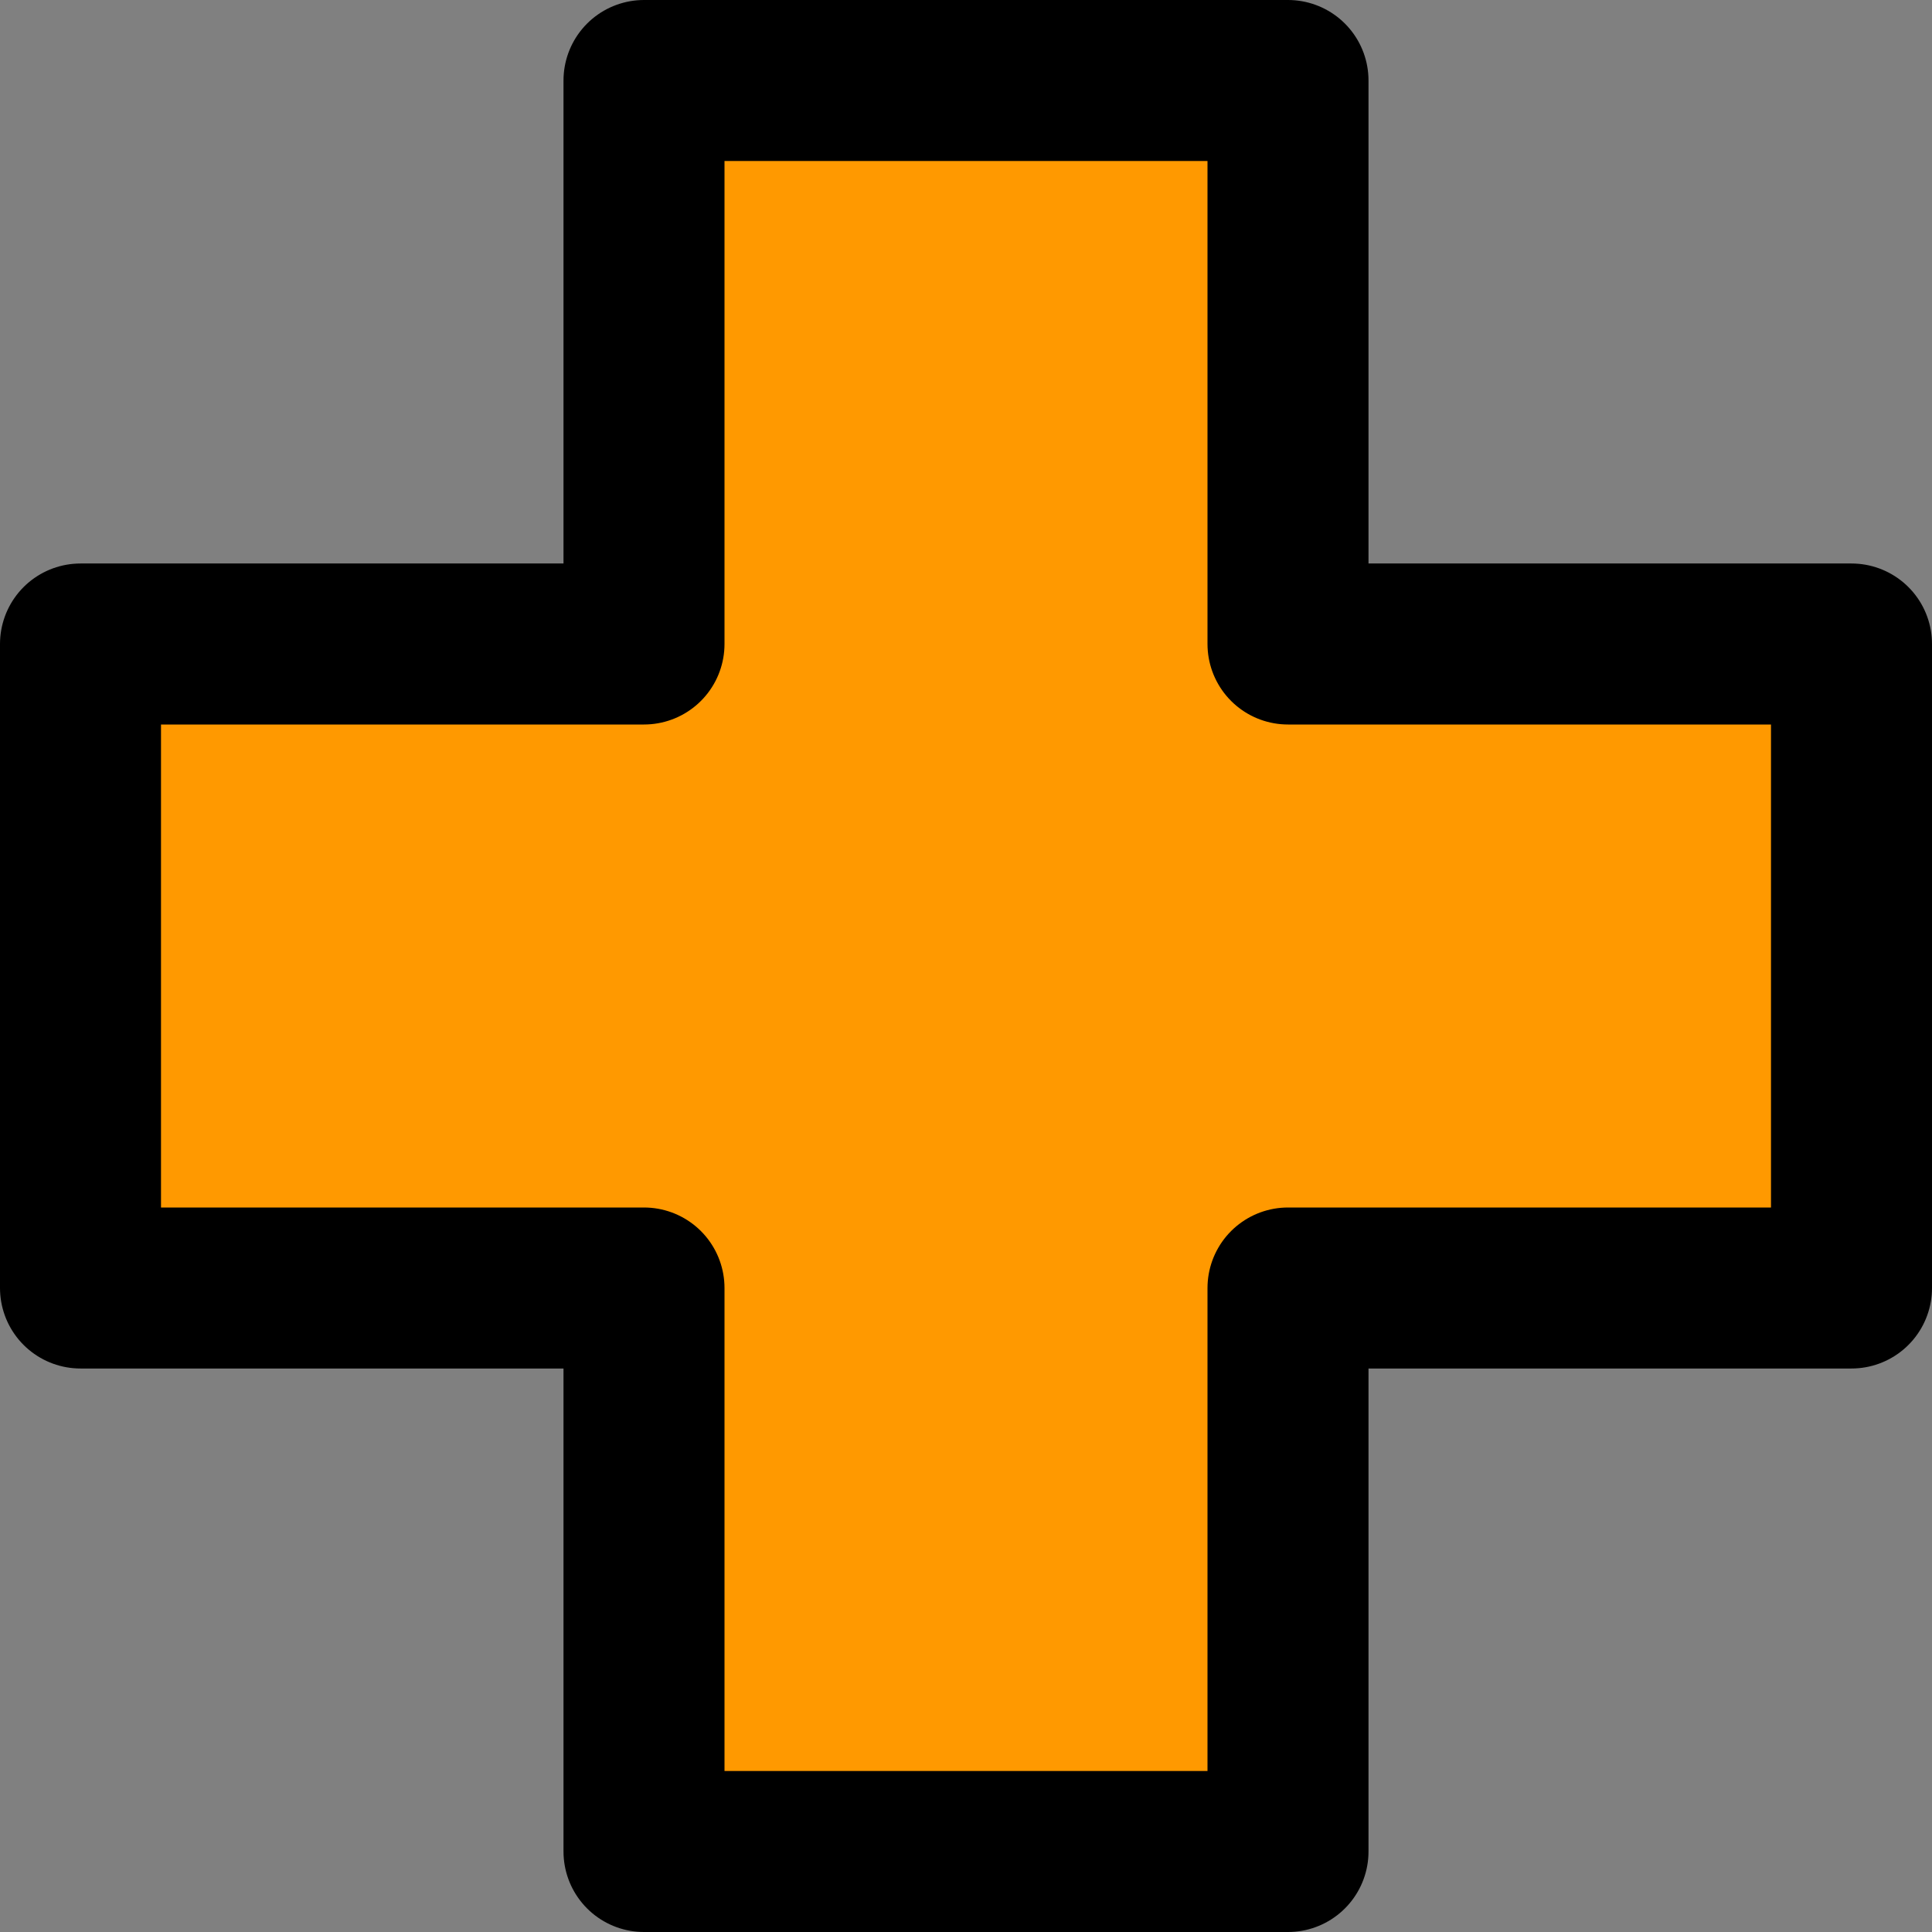 <?xml version="1.0" encoding="UTF-8" standalone="no"?>
<svg xmlns:xlink="http://www.w3.org/1999/xlink" height="12.0px" width="12.0px" xmlns="http://www.w3.org/2000/svg">
  <rect width="100%" height="100%" fill="#808080" stroke="none"/>
  <g transform="matrix(1.0, 0.0, 0.0, 1.0, 0.5, 0.5)">
    <path d="M3.5 11.0 L7.5 11.0 7.5 7.5 11.0 7.5 11.0 3.55 11.05 3.55 11.05 7.55 7.55 7.55 7.55 11.1 3.5 11.1 3.5 11.0 M7.5 0.0 L7.55 0.0 7.55 3.5 7.5 3.5 7.5 0.0 M0.0 7.5 L3.5 7.5 3.5 7.55 0.0 7.55 0.0 7.5" fill="#ffffff" fill-rule="evenodd" stroke="none"/>
    <path d="M11.0 3.55 L11.0 7.5 7.5 7.5 7.5 11.0 3.5 11.0 3.5 7.55 3.5 7.5 0.0 7.5 0.0 3.55 3.5 3.55 3.5 3.5 3.5 0.0 7.5 0.0 7.5 3.5 7.55 3.5 7.55 3.55 11.0 3.55" fill="#ff9900" fill-rule="evenodd" stroke="none"/>
    <path d="M11.0 3.55 L11.0 7.5 7.5 7.5 7.5 11.0 3.5 11.0 M11.0 3.55 L11.0 3.5 7.55 3.5 M7.5 0.0 L7.5 3.5 7.55 3.5 M3.5 3.5 L0.0 3.5 0.0 3.55 0.0 7.5 3.5 7.5 3.5 7.55 3.5 11.0 M3.5 3.5 L3.5 0.0 7.5 0.0" fill="none" stroke="#000000" stroke-linecap="round" stroke-linejoin="round" stroke-width="1.0"/>
  </g>
</svg>
